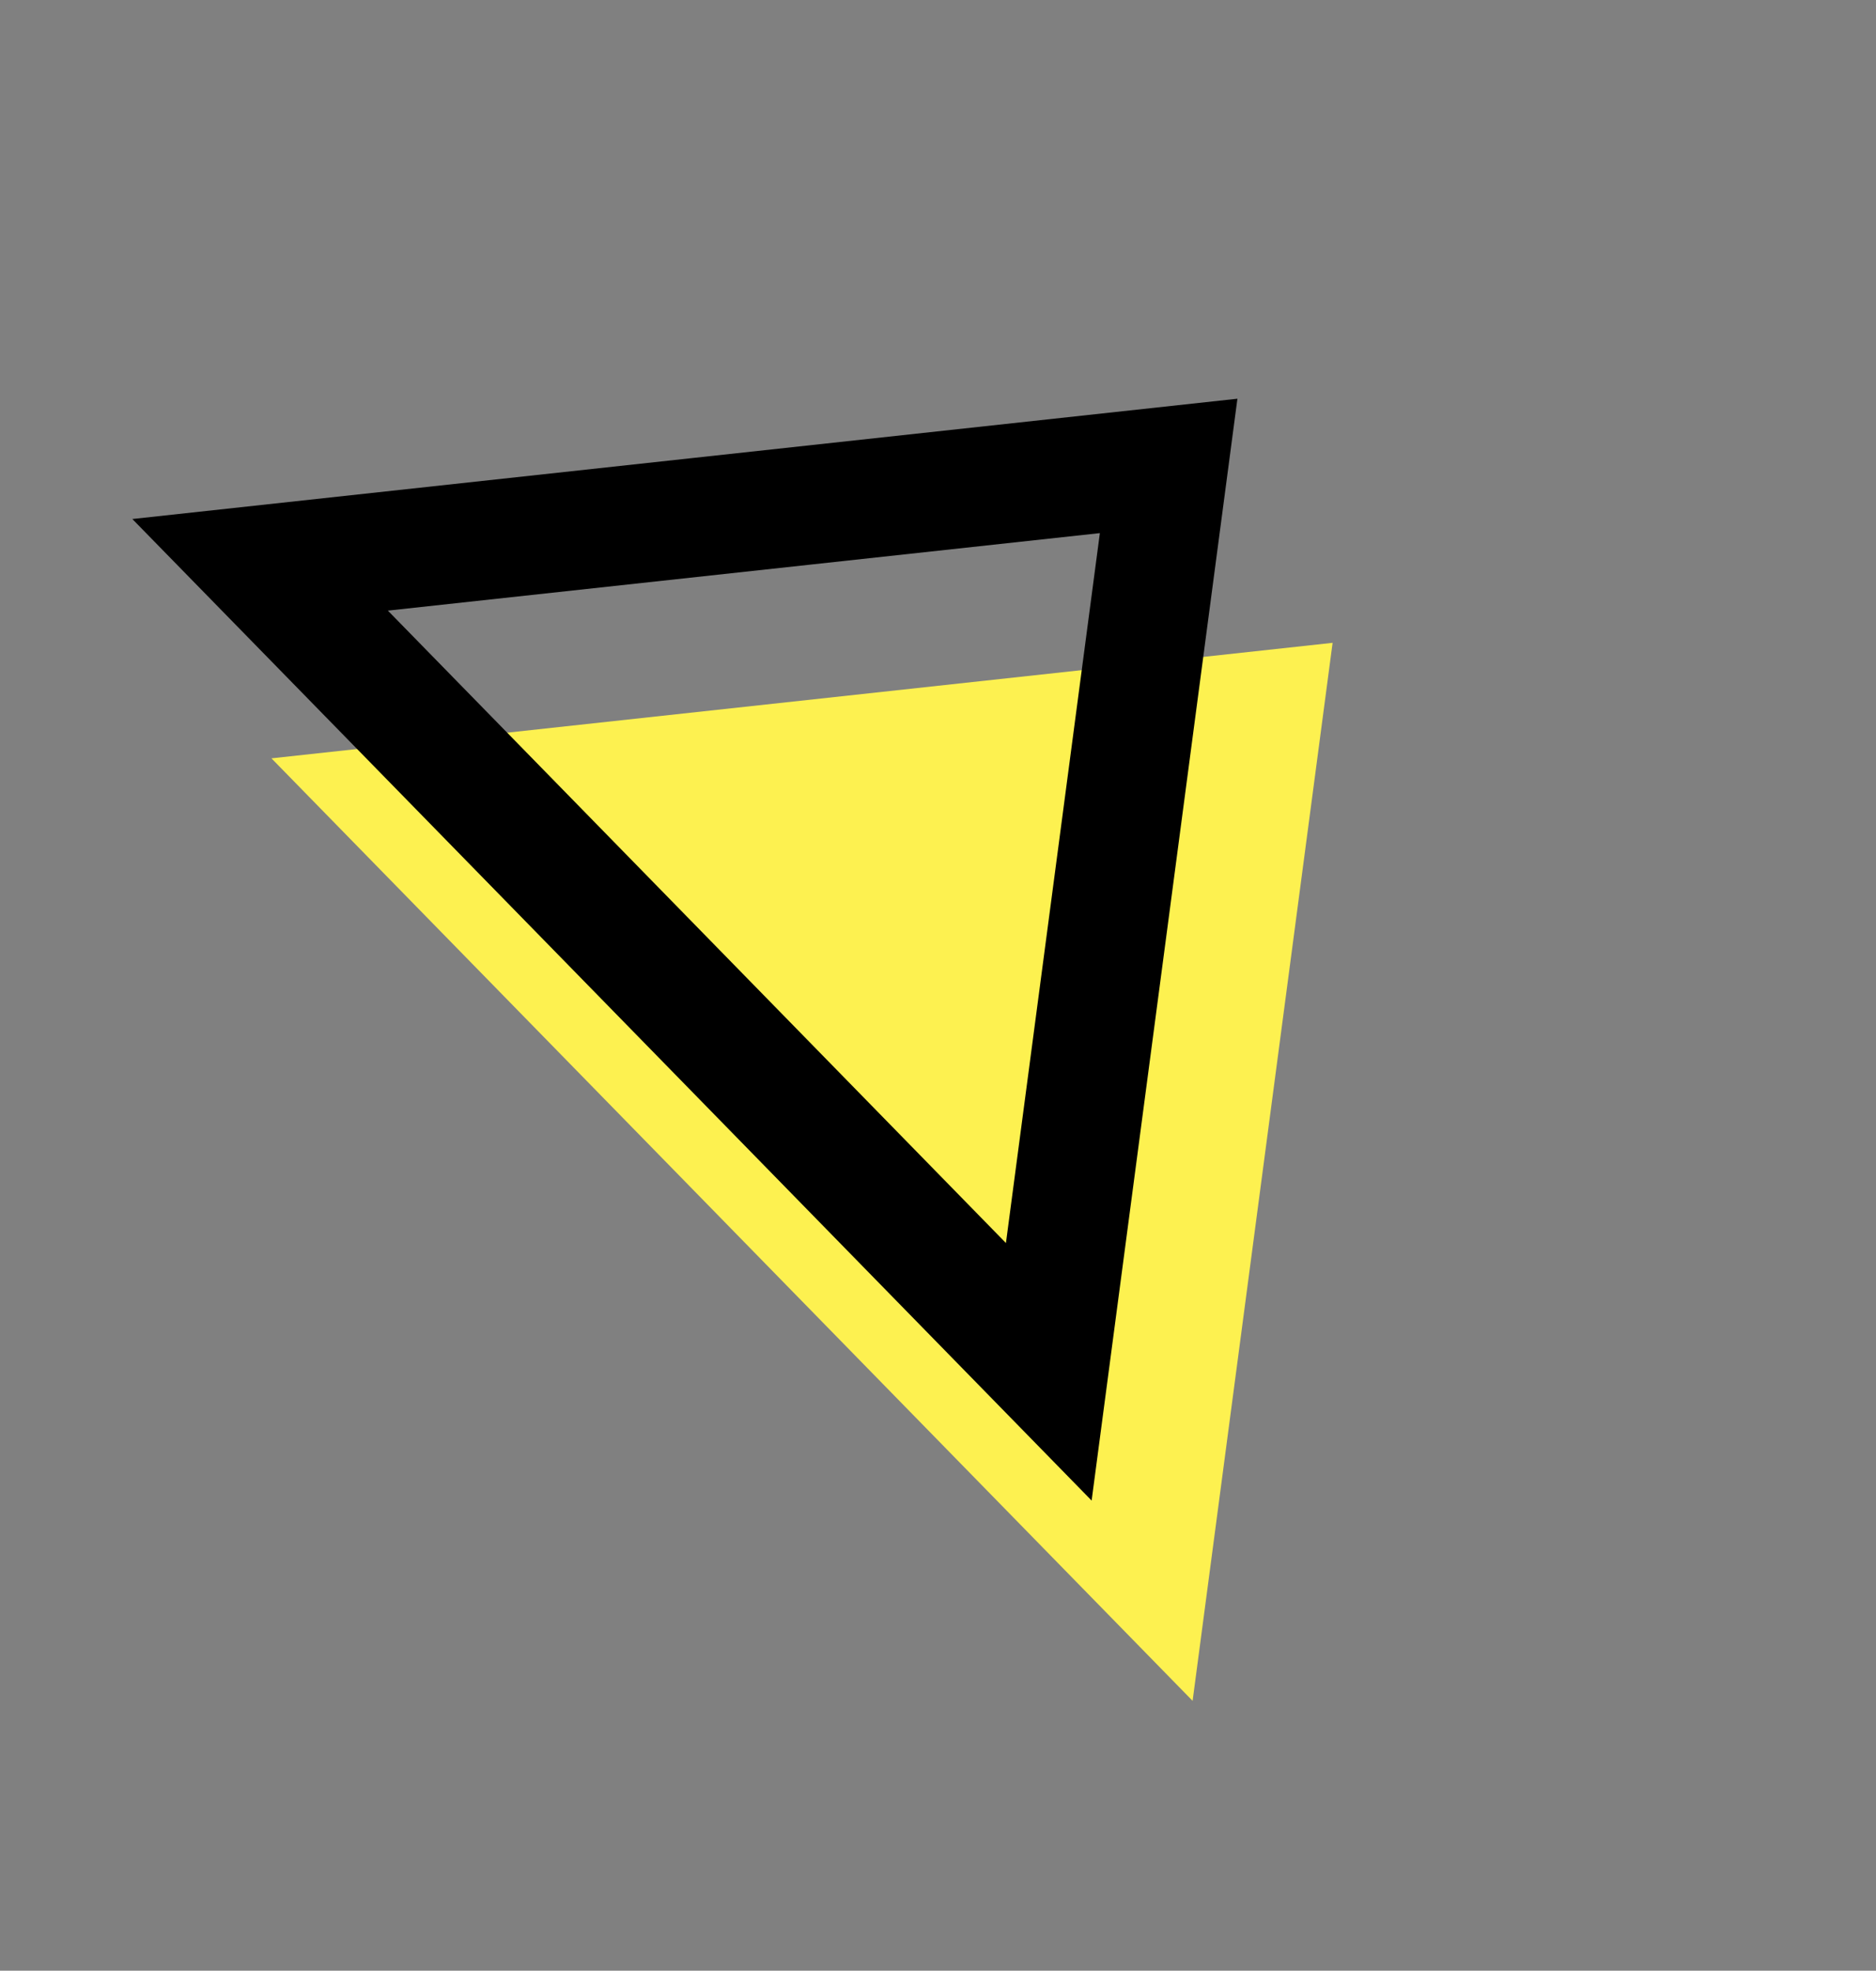 <svg width="158" height="166" viewBox="0 0 158 166" fill="none" xmlns="http://www.w3.org/2000/svg">
<rect x="0" y="0" width="158" height="166" fill="#808080" stroke="none"/>
<path d="M112.234 54.148L100.443 143.271L22.862 63.878L112.234 54.148Z" fill="#FDF150"/>
<path d="M98.425 39.246L88.33 115.553L21.906 47.577L98.425 39.246Z" stroke="black" stroke-width="10"/>
</svg>
